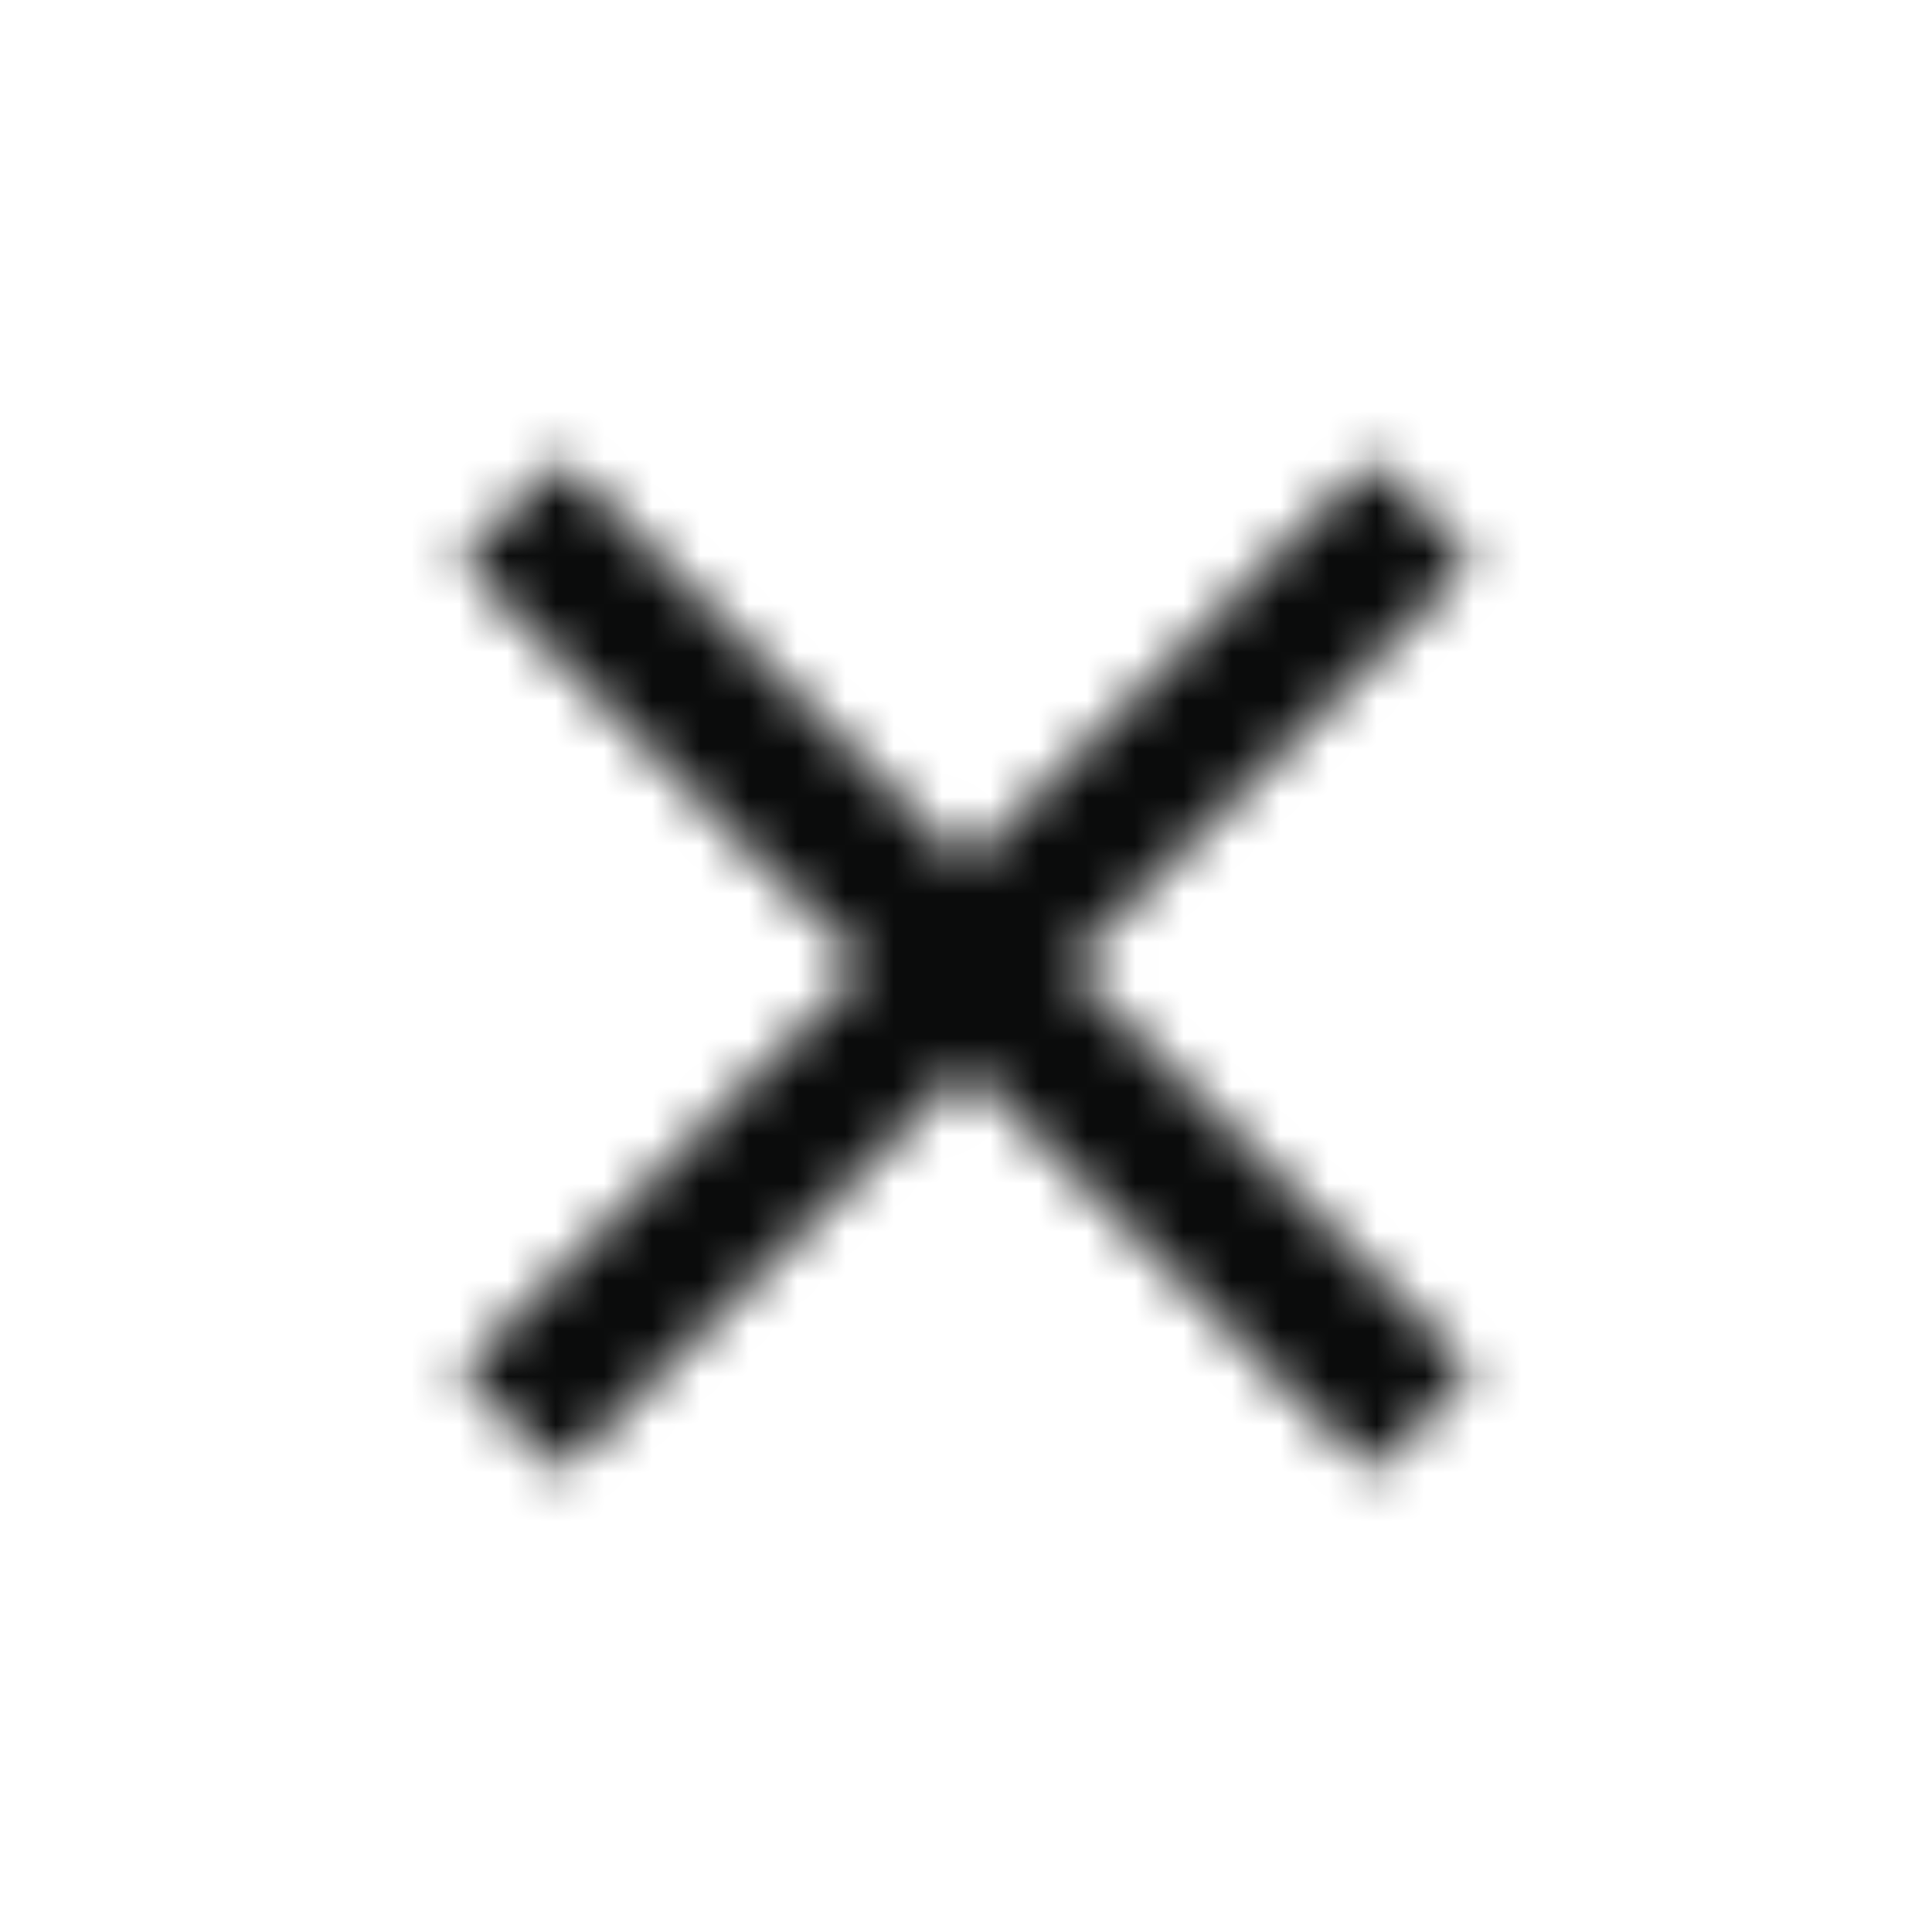 <?xml version="1.0" encoding="UTF-8"?>
<svg width="40px" height="40px" viewBox="0 0 40 40" version="1.1" xmlns="http://www.w3.org/2000/svg" xmlns:xlink="http://www.w3.org/1999/xlink">
    <title>close</title>
    <defs>
        <polygon id="path-1" points="28.5 9.615 26.385 7.5 18 15.885 9.615 7.5 7.5 9.615 15.885 18 7.5 26.385 9.615 28.5 18 20.115 26.385 28.5 28.5 26.385 20.115 18"></polygon>
    </defs>
    <g id="functional-tools" stroke="none" stroke-width="1" fill="none" fill-rule="evenodd">
        <g id="Ask-HMRC---New-buttons-1---DT" transform="translate(-1290, -147)">
            <g id="ASK-HMRC-HEADER" transform="translate(968, 145)">
                <g id="close" transform="translate(322, 2)">
                    <rect id="close-bg" x="0" y="0" width="40" height="40"></rect>
                    <g id="Icons-/-Close" transform="translate(2, 2)">
                        <mask id="mask-2" fill="white">
                            <use xlink:href="#path-1"></use>
                        </mask>
                        <g id="Path" fill-rule="nonzero"></g>
                        <g id="Group" mask="url(#mask-2)" fill="#0B0C0C">
                            <g id="↳-Icon-Color">
                                <rect id="Rectangle-13" x="0" y="0" width="36" height="36"></rect>
                            </g>
                        </g>
                    </g>
                </g>
            </g>
        </g>
    </g>
</svg>